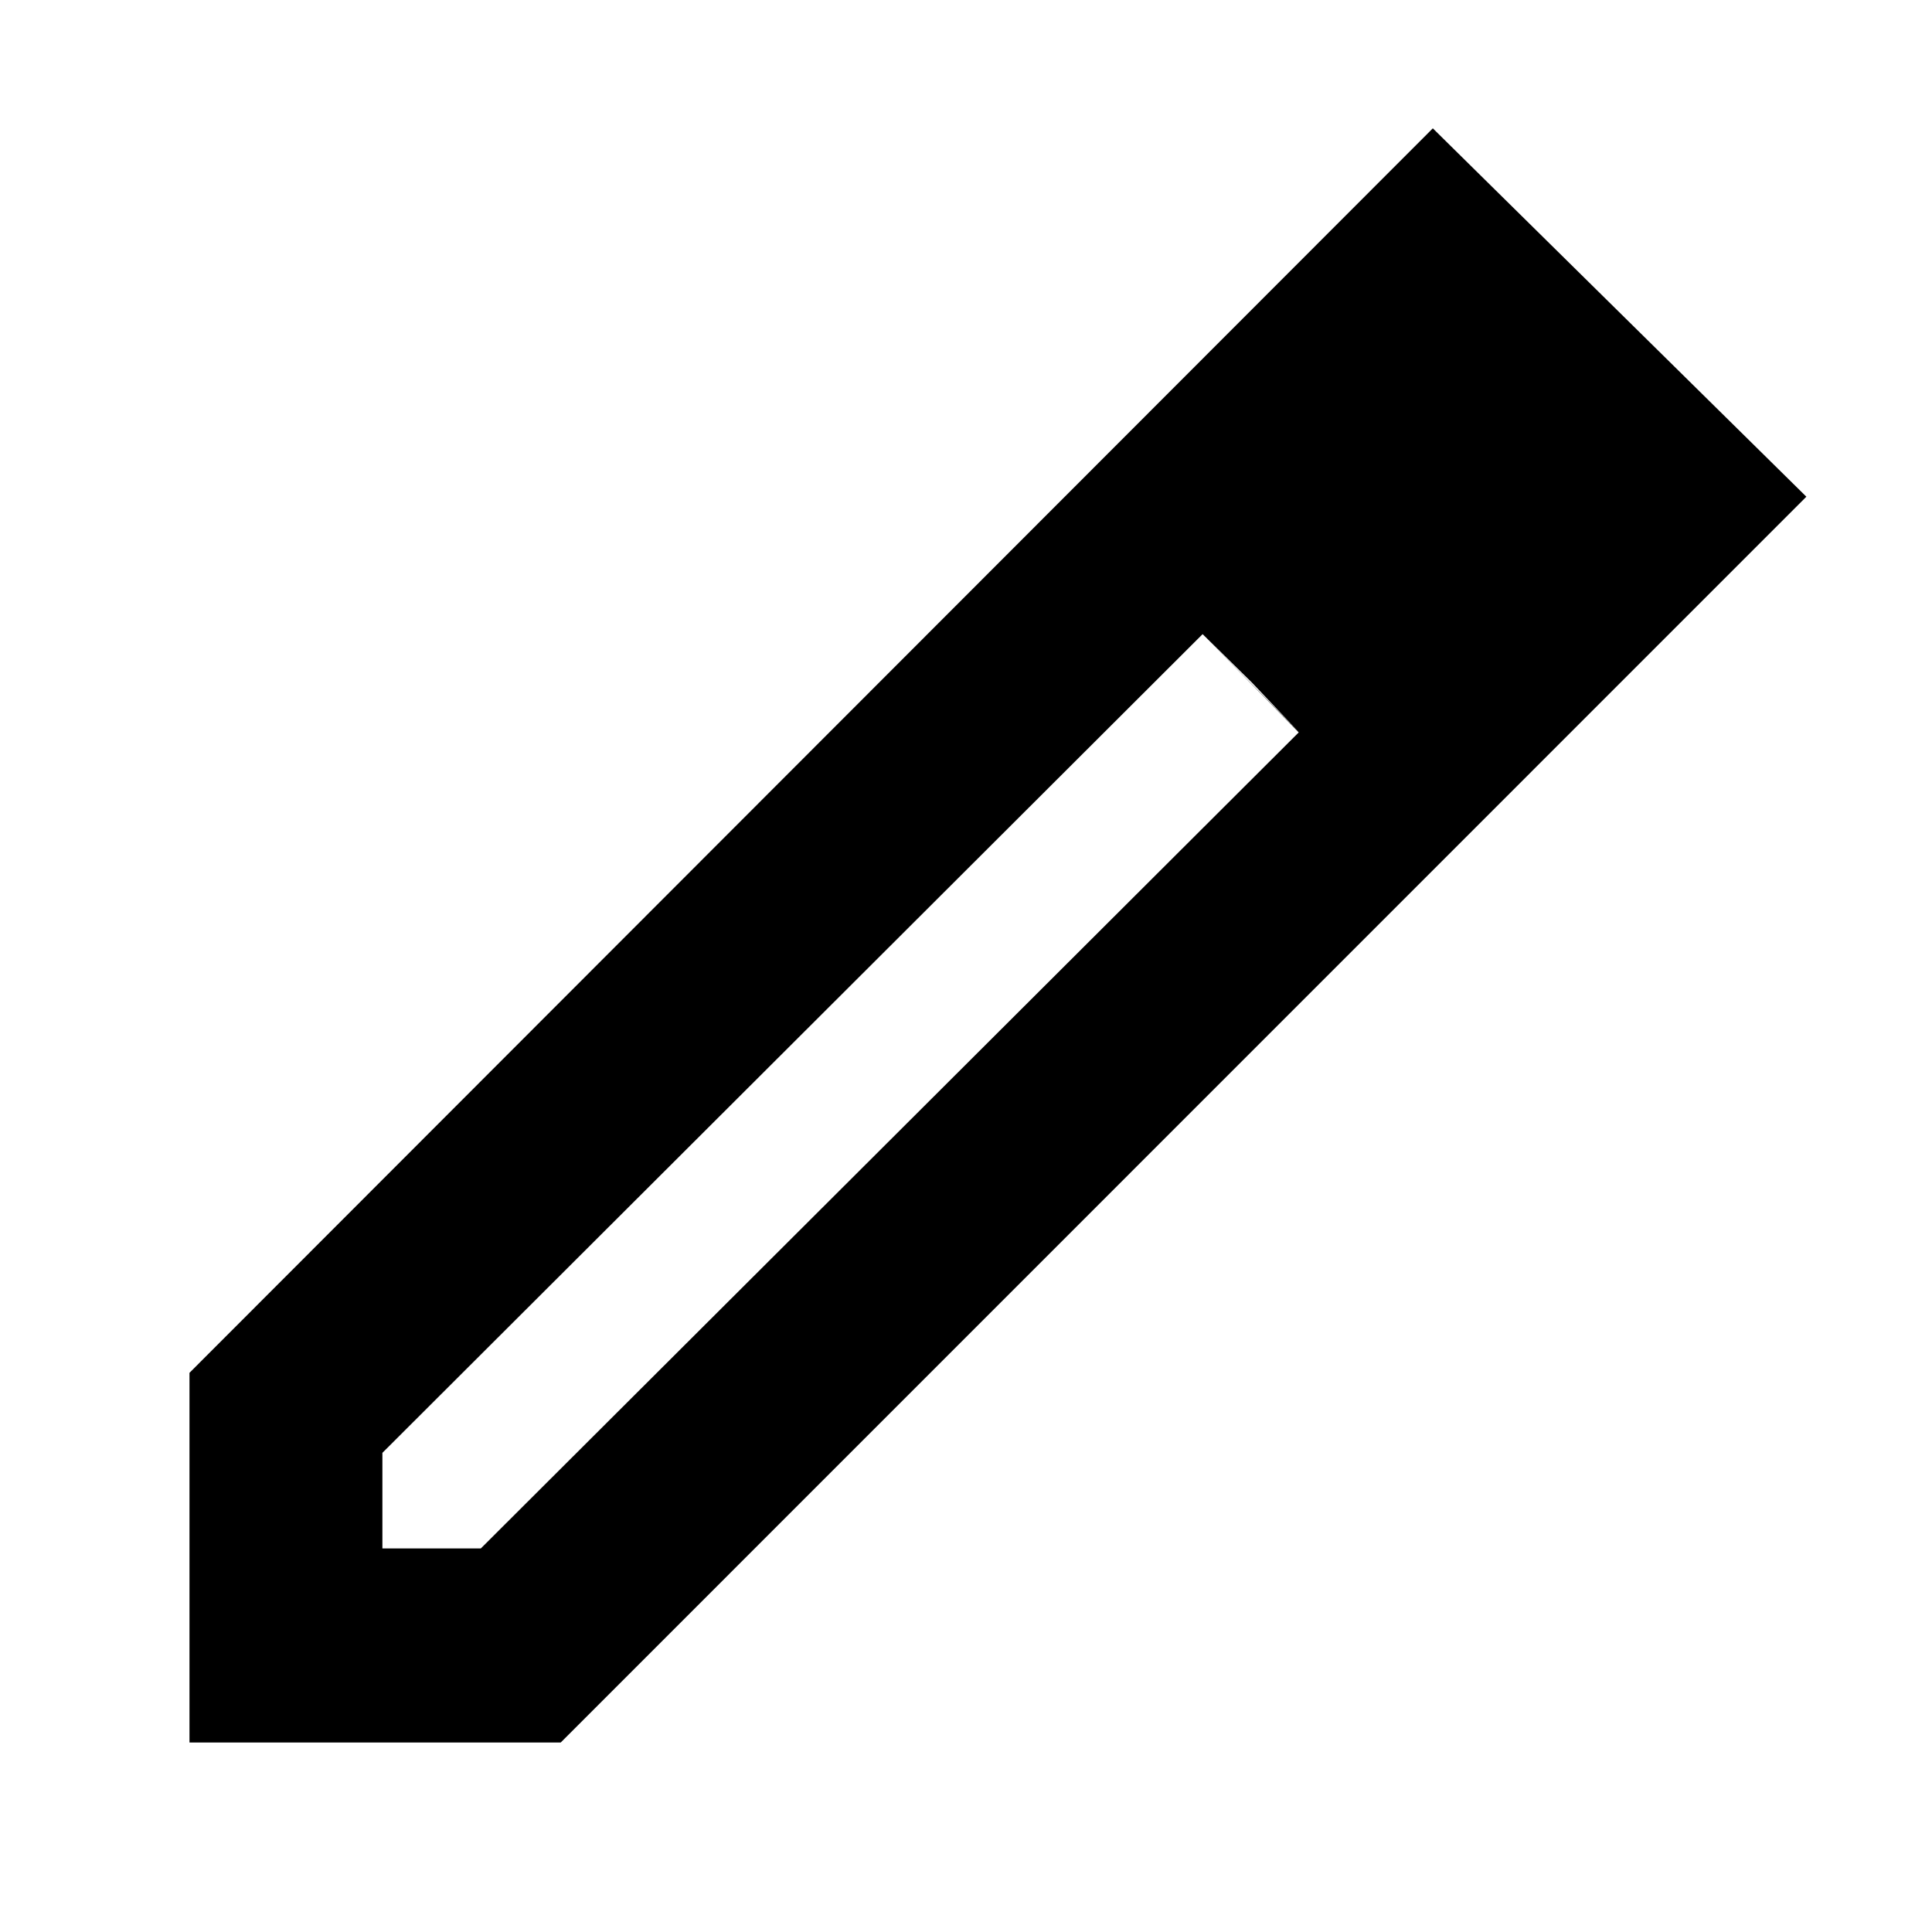 <svg xmlns="http://www.w3.org/2000/svg" height="40" viewBox="0 -960 960 960" width="40"><path d="M190.01-190.58h48.9l406.42-405.49-47.76-48.83-407.56 406.81v47.51ZM94.15-94.15v-183.7l617.81-618.38 185.61 183.04L278.61-94.15H94.15Zm666.6-618.47-46.89-47.13 46.89 47.13ZM622-620.9l-24.43-24 47.76 48.57L622-620.9Z"/></svg>